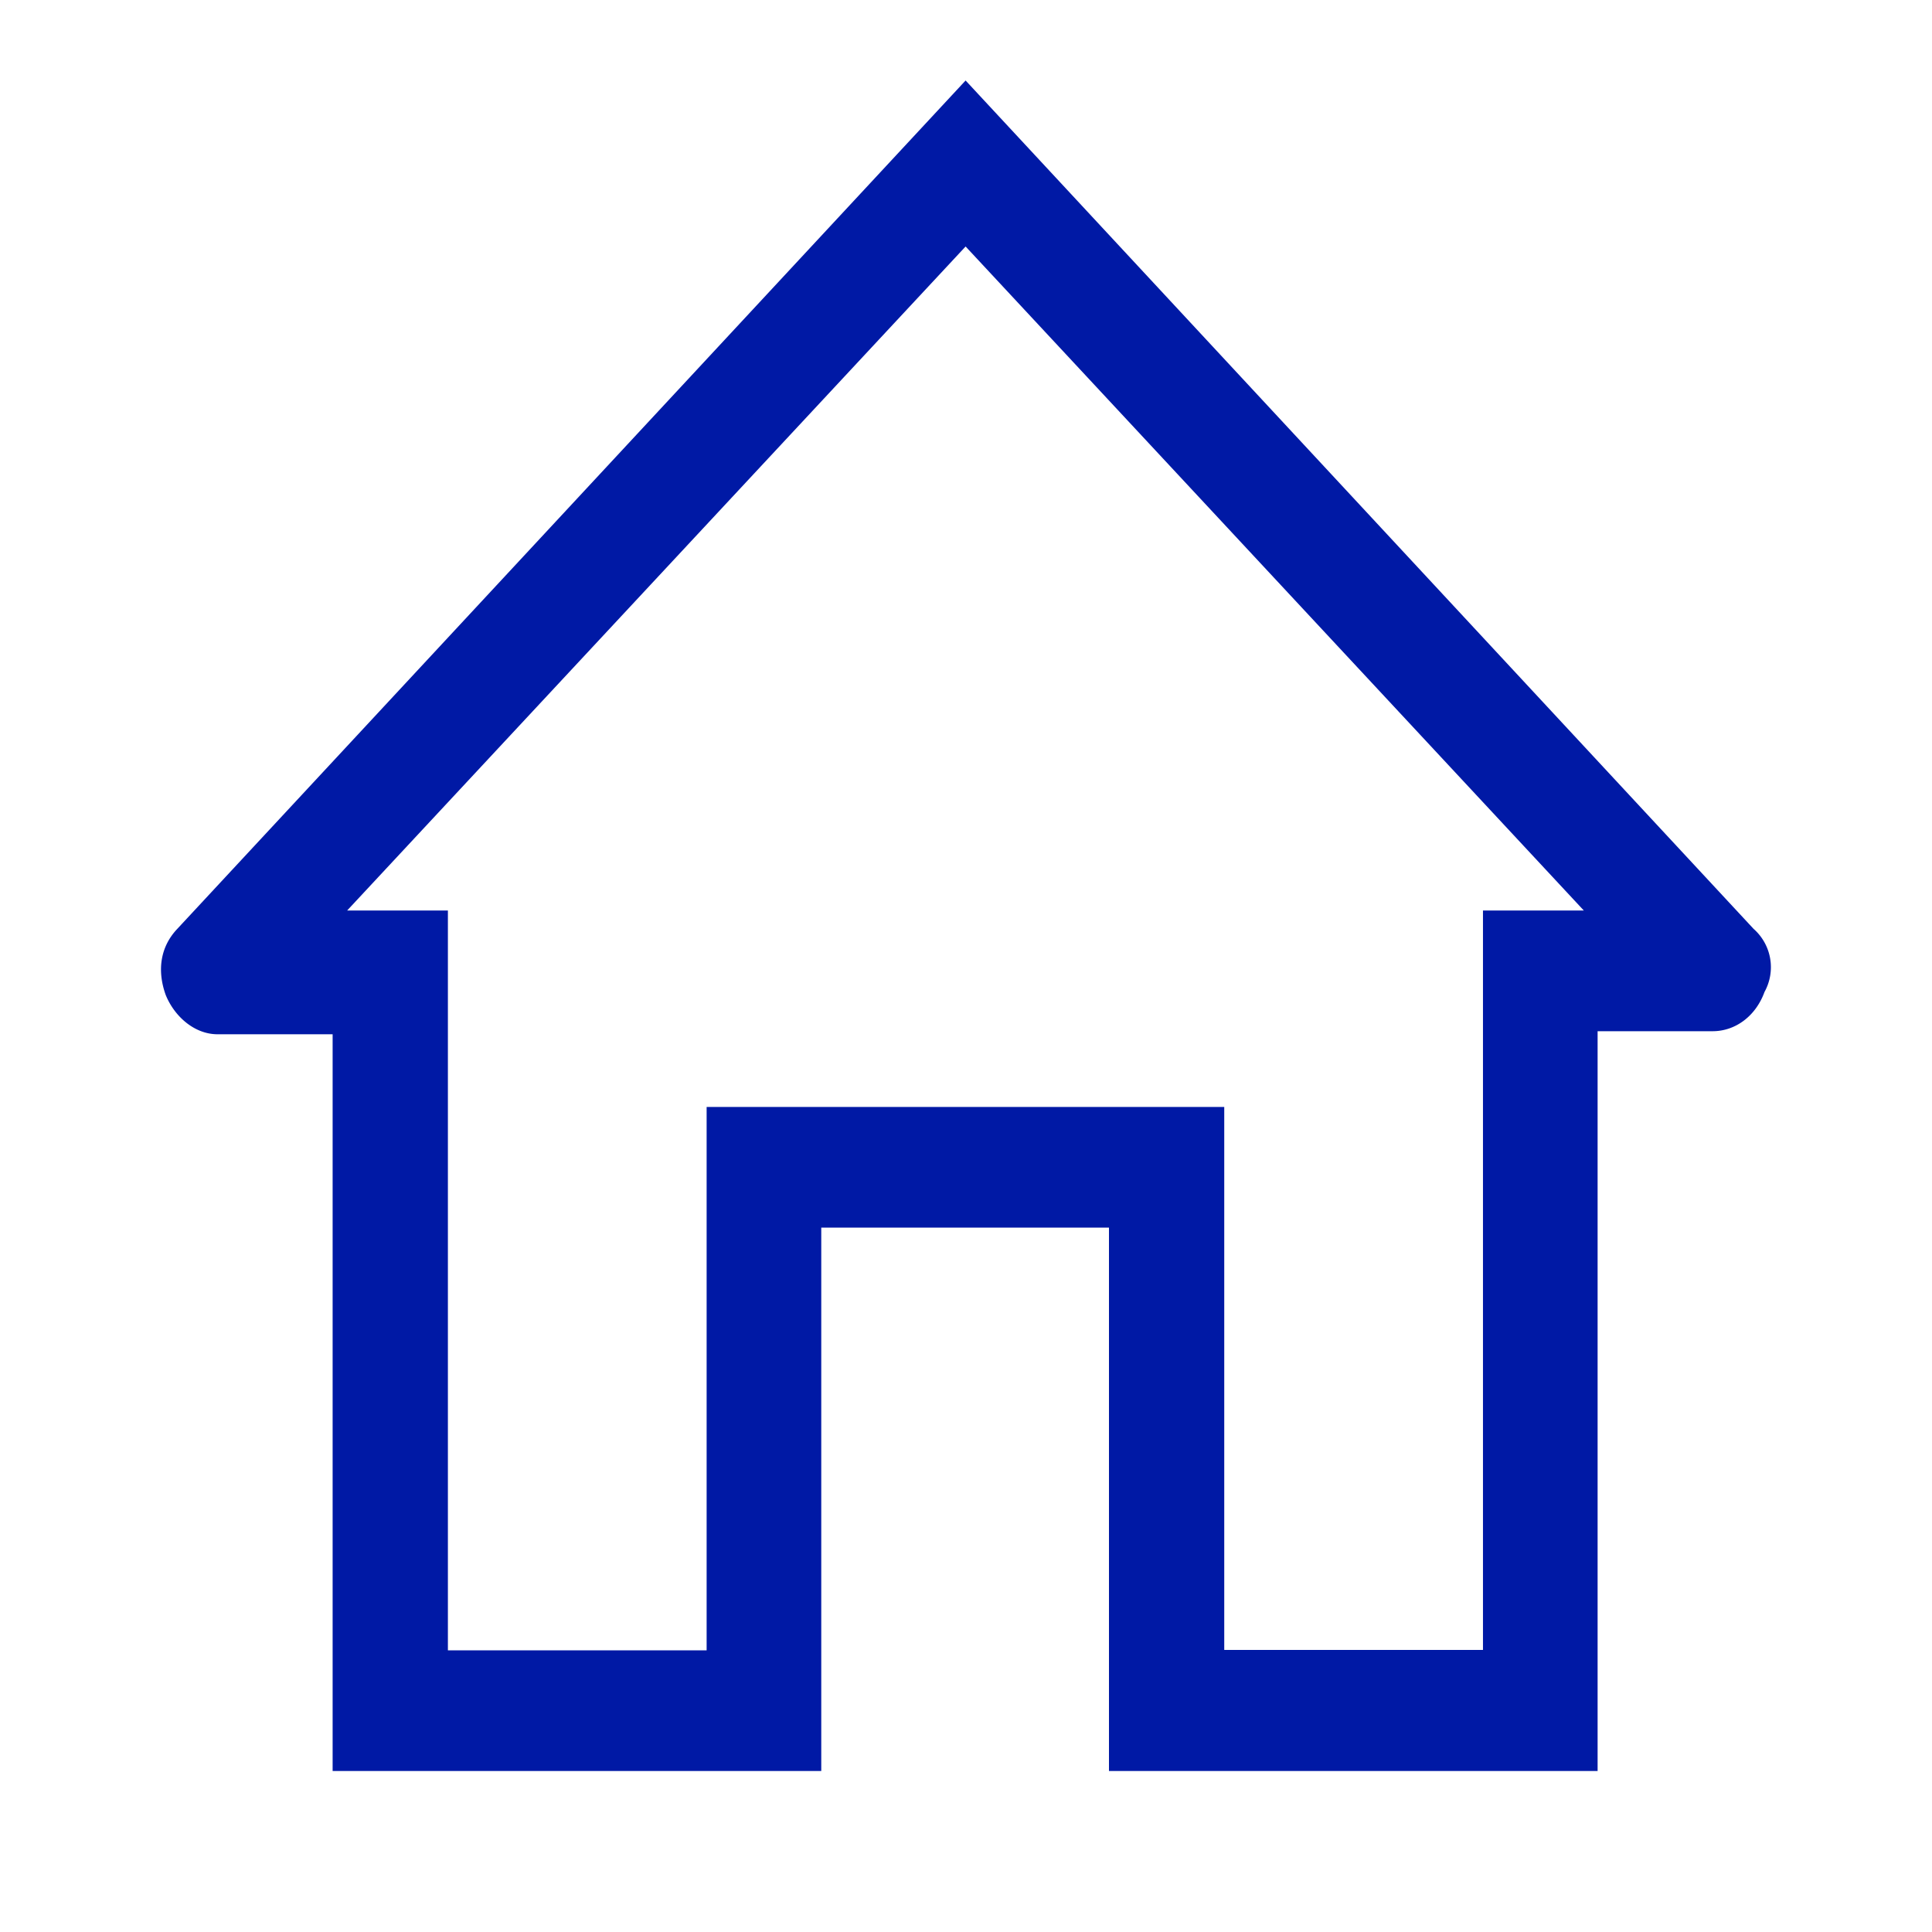 <svg width="24" height="24" xmlns="http://www.w3.org/2000/svg"><path d="M21.783 11.538 11.995 1 2.203 11.538c-.216.227-.252.525-.144.823.108.265.356.487.644.487h1.429V22h6.07v-6.75h3.574V22h6.07v-9.19h1.429c.284 0 .536-.189.644-.487a.635.635 0 0 0-.136-.785Zm-6.575 8.958v-6.745h-6.43v6.75H5.564v-9.19H4.312l7.683-8.249 7.68 8.249h-1.253v9.185h-3.214Z" fill="#0019A5" fill-rule="nonzero"/></svg>